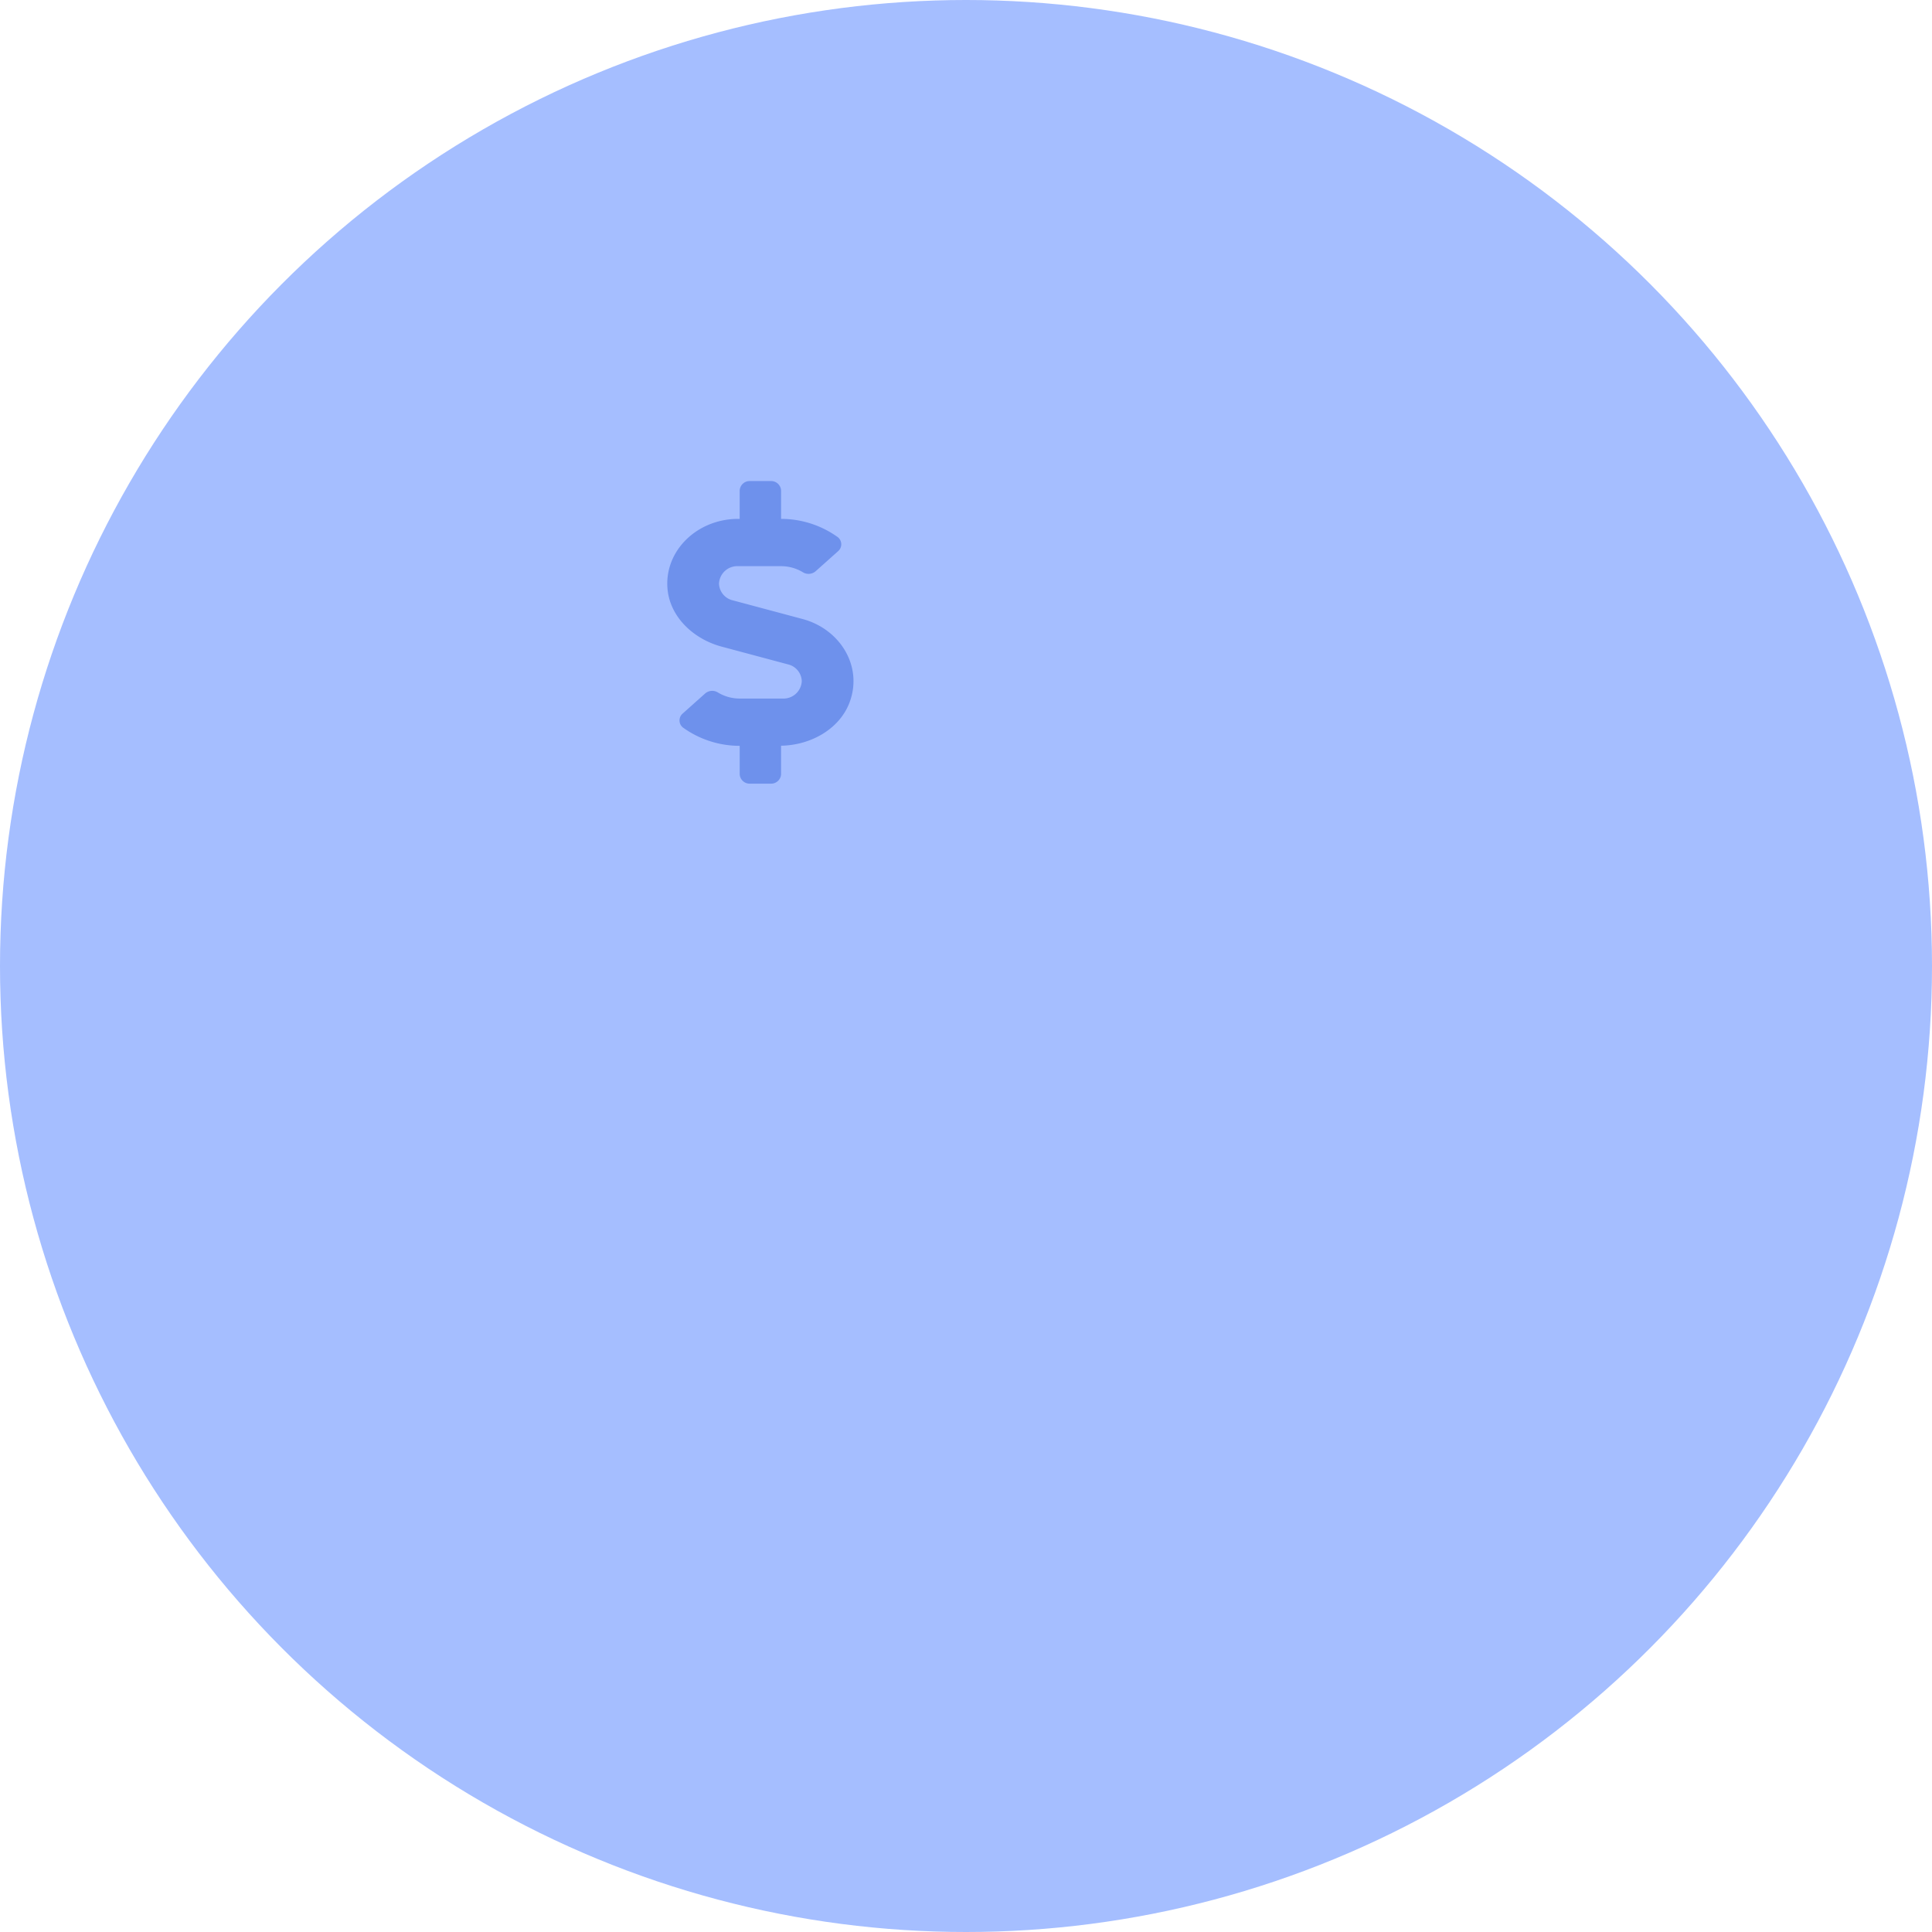 <svg xmlns="http://www.w3.org/2000/svg" width="249" height="249" viewBox="0 0 249 249">
  <g id="icon_compras" transform="translate(-600 -291)">
    <g id="Grupo_1" data-name="Grupo 1" transform="translate(240 141)">
      <circle id="Elipse_1" data-name="Elipse 1" cx="124.5" cy="124.5" r="124.5" transform="translate(360 150)" fill="#a5beff"/>
    </g>
    <path id="Trazado_7" data-name="Trazado 7" d="M463.434,229.779l-9-2.408a2.29,2.29,0,0,1-1.767-2.155,2.359,2.359,0,0,1,2.459-2.247h5.526a5.434,5.434,0,0,1,2.851.8,1.392,1.392,0,0,0,1.625-.153l2.9-2.59a1.169,1.169,0,0,0-.15-1.866,12.516,12.516,0,0,0-7.21-2.285v-3.656A1.284,1.284,0,0,0,459.333,212h-2.667a1.284,1.284,0,0,0-1.334,1.219v3.656h-.208c-5.31,0-9.577,4.167-9.085,9.11.35,3.512,3.284,6.368,6.984,7.358l8.544,2.286a2.3,2.3,0,0,1,1.767,2.155,2.359,2.359,0,0,1-2.459,2.247h-5.526a5.434,5.434,0,0,1-2.851-.8,1.392,1.392,0,0,0-1.625.153l-2.9,2.59a1.169,1.169,0,0,0,.15,1.866,12.518,12.518,0,0,0,7.21,2.285v3.656A1.284,1.284,0,0,0,456.666,251h2.667a1.284,1.284,0,0,0,1.334-1.219V246.11c3.884-.069,7.526-2.179,8.81-5.538C471.269,235.88,468.26,231.066,463.434,229.779Z" transform="translate(240 141)" fill="#6e91ec"/>
  </g>
</svg>
